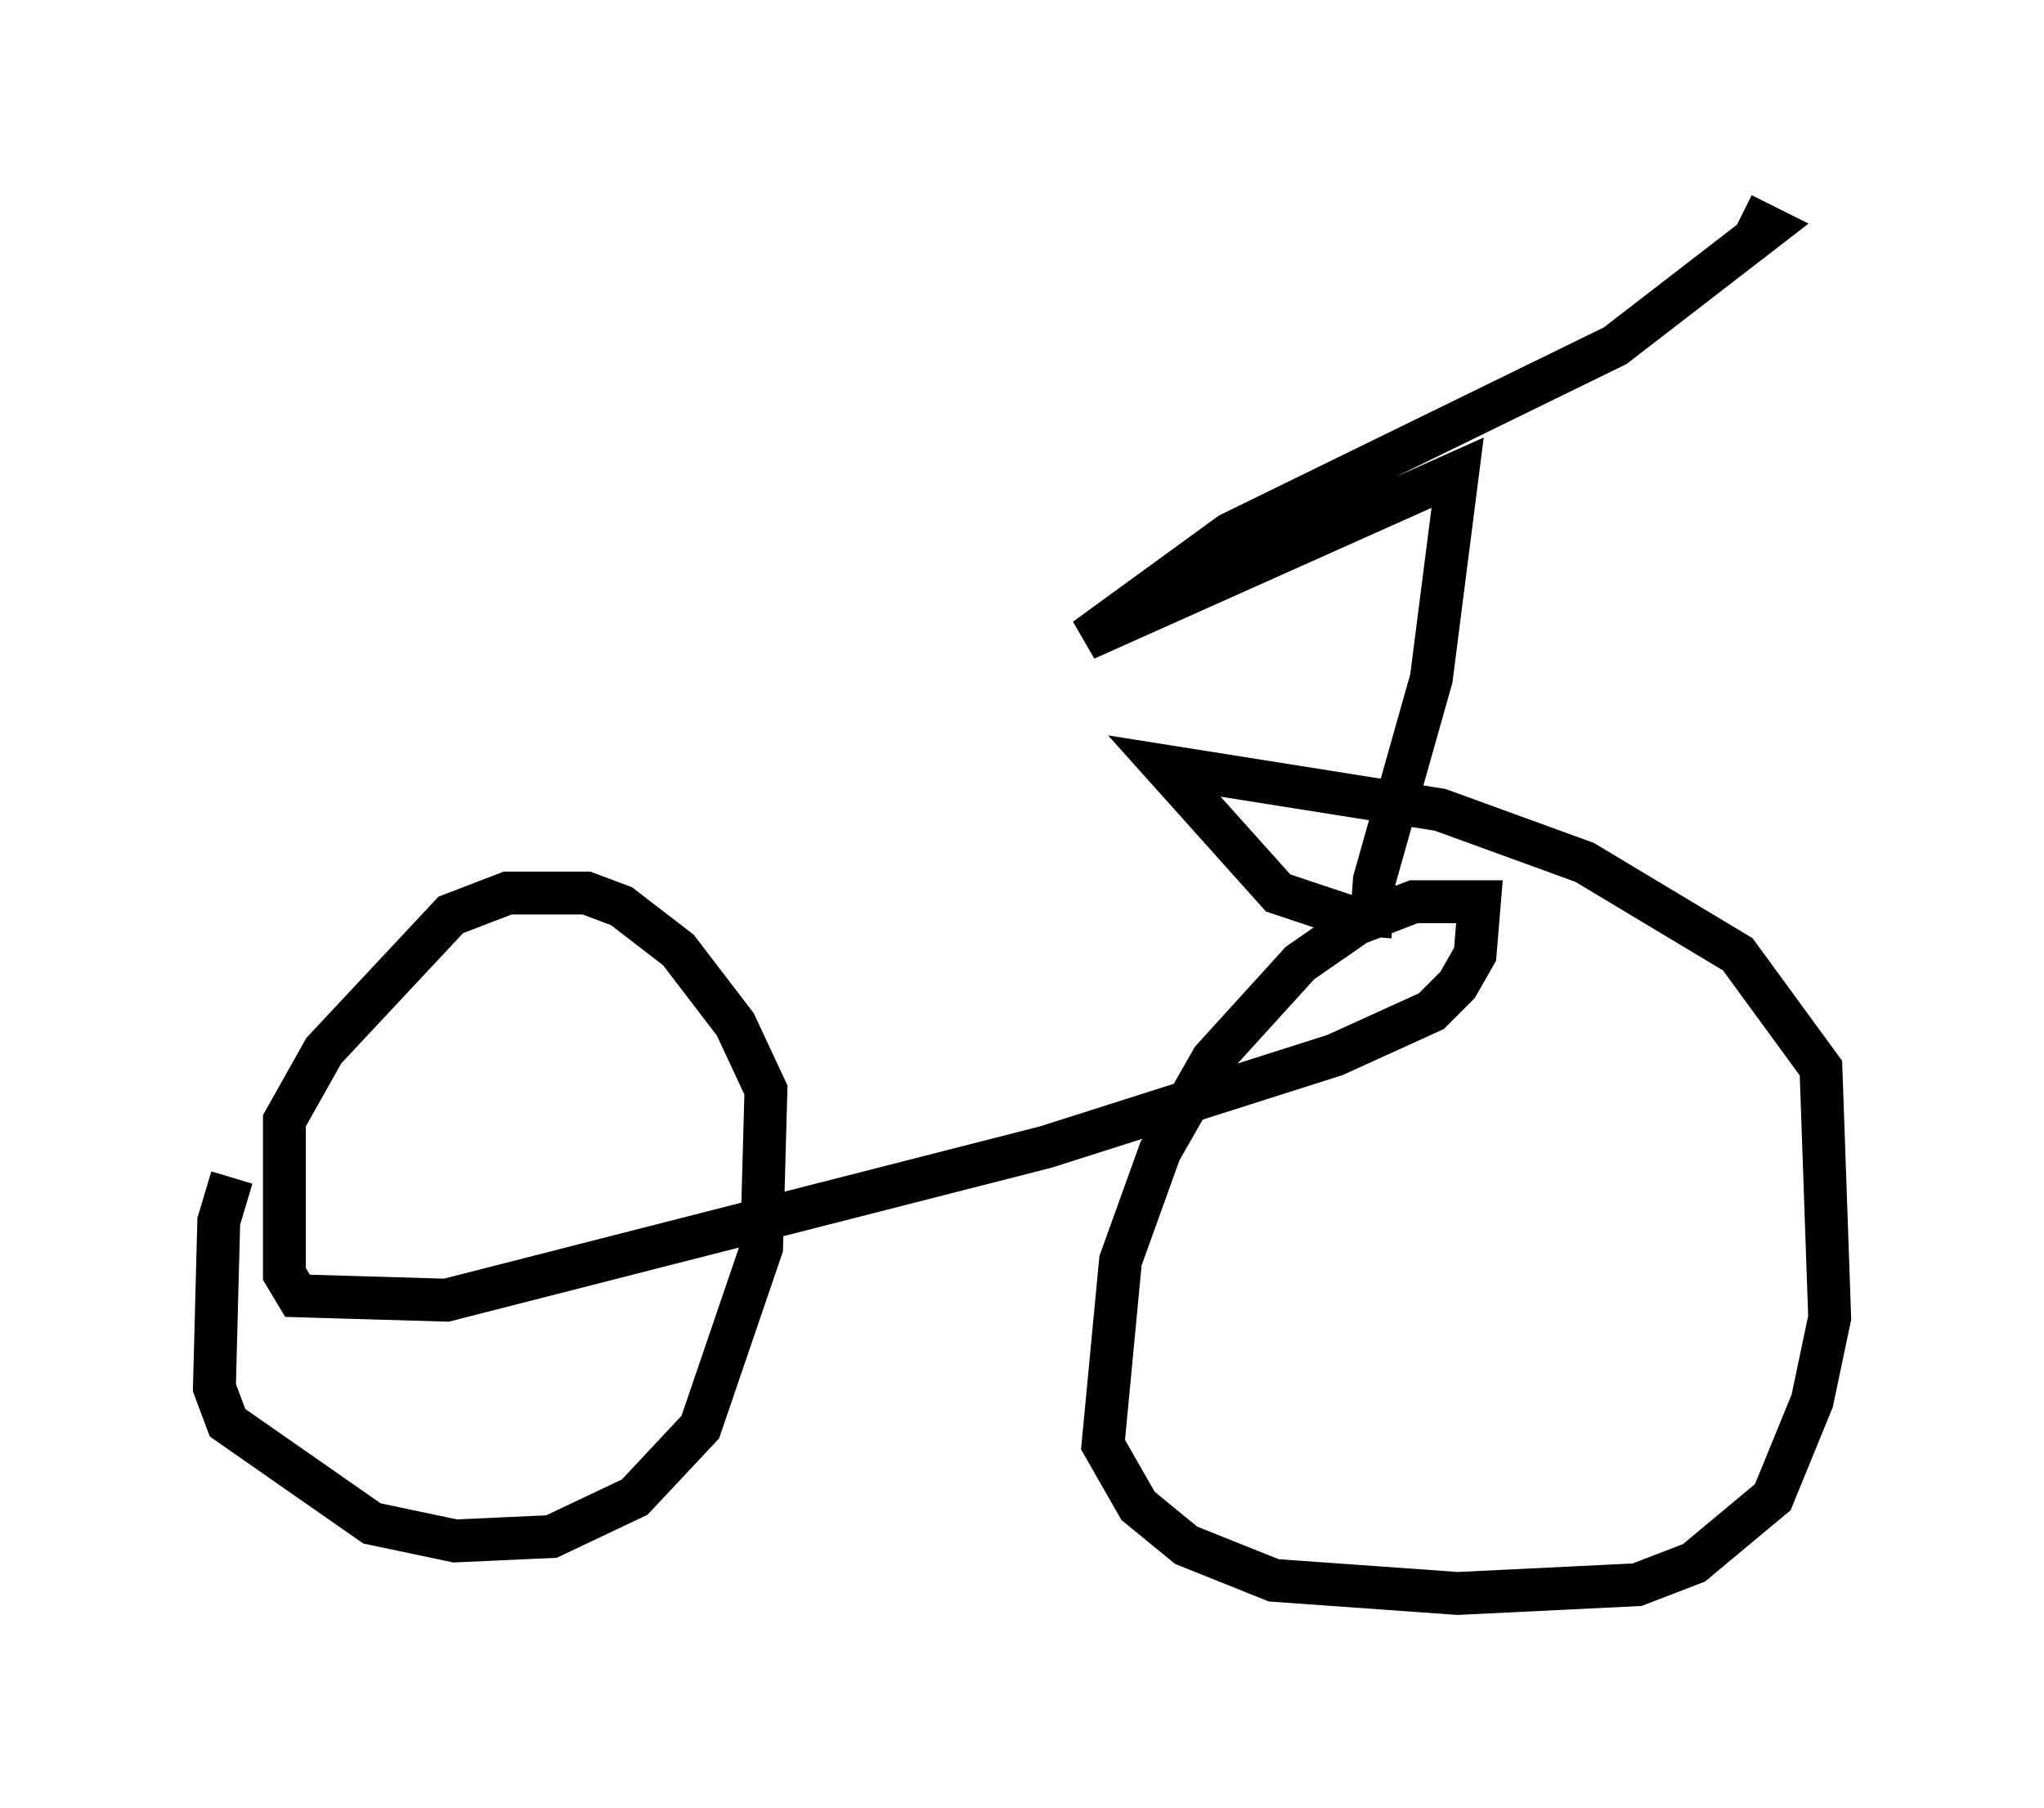 <?xml version="1.0" encoding="utf-8" ?>
<svg baseProfile="full" height="42.157" version="1.1" width="47.669" xmlns="http://www.w3.org/2000/svg" xmlns:ev="http://www.w3.org/2001/xml-events" xmlns:xlink="http://www.w3.org/1999/xlink"><defs /><rect fill="white" height="42.157" width="47.669" x="0" y="0" /><path d="M6.633, 25.927 m-1.225, 1.531 l-0.306, 1.021 -0.102, 3.879 l0.306, 0.817 3.369, 2.348 l1.94, 0.408 2.246, -0.102 l1.94, -0.919 1.531, -1.633 l1.429, -4.185 0.102, -3.675 l-0.715, -1.531 -1.327, -1.735 l-1.327, -1.021 -0.817, -0.306 l-1.838, 0.0 -1.327, 0.51 l-2.96, 3.165 -0.919, 1.633 l0.0, 3.573 0.306, 0.51 l3.471, 0.102 13.986, -3.573 l6.738, -2.144 2.246, -1.021 l0.613, -0.613 0.408, -0.715 l0.102, -1.225 -1.531, 0.0 l-1.327, 0.51 -1.327, 0.919 l-2.042, 2.246 -1.225, 2.144 l-0.919, 2.552 -0.408, 4.288 l0.817, 1.429 1.123, 0.919 l2.042, 0.817 4.288, 0.306 l4.185, -0.204 1.327, -0.51 l1.838, -1.531 0.919, -2.246 l0.408, -1.94 -0.204, -5.819 l-1.94, -2.654 -3.573, -2.144 l-3.369, -1.225 -6.431, -1.021 l2.654, 2.96 1.838, 0.613 m0.306, 0.408 l0.102, -1.327 1.327, -4.696 l0.613, -4.798 -8.677, 3.879 l3.369, -2.45 8.983, -4.39 l3.573, -2.756 -0.613, -0.306 " fill="none" stroke="black" stroke-width="1" /></svg>